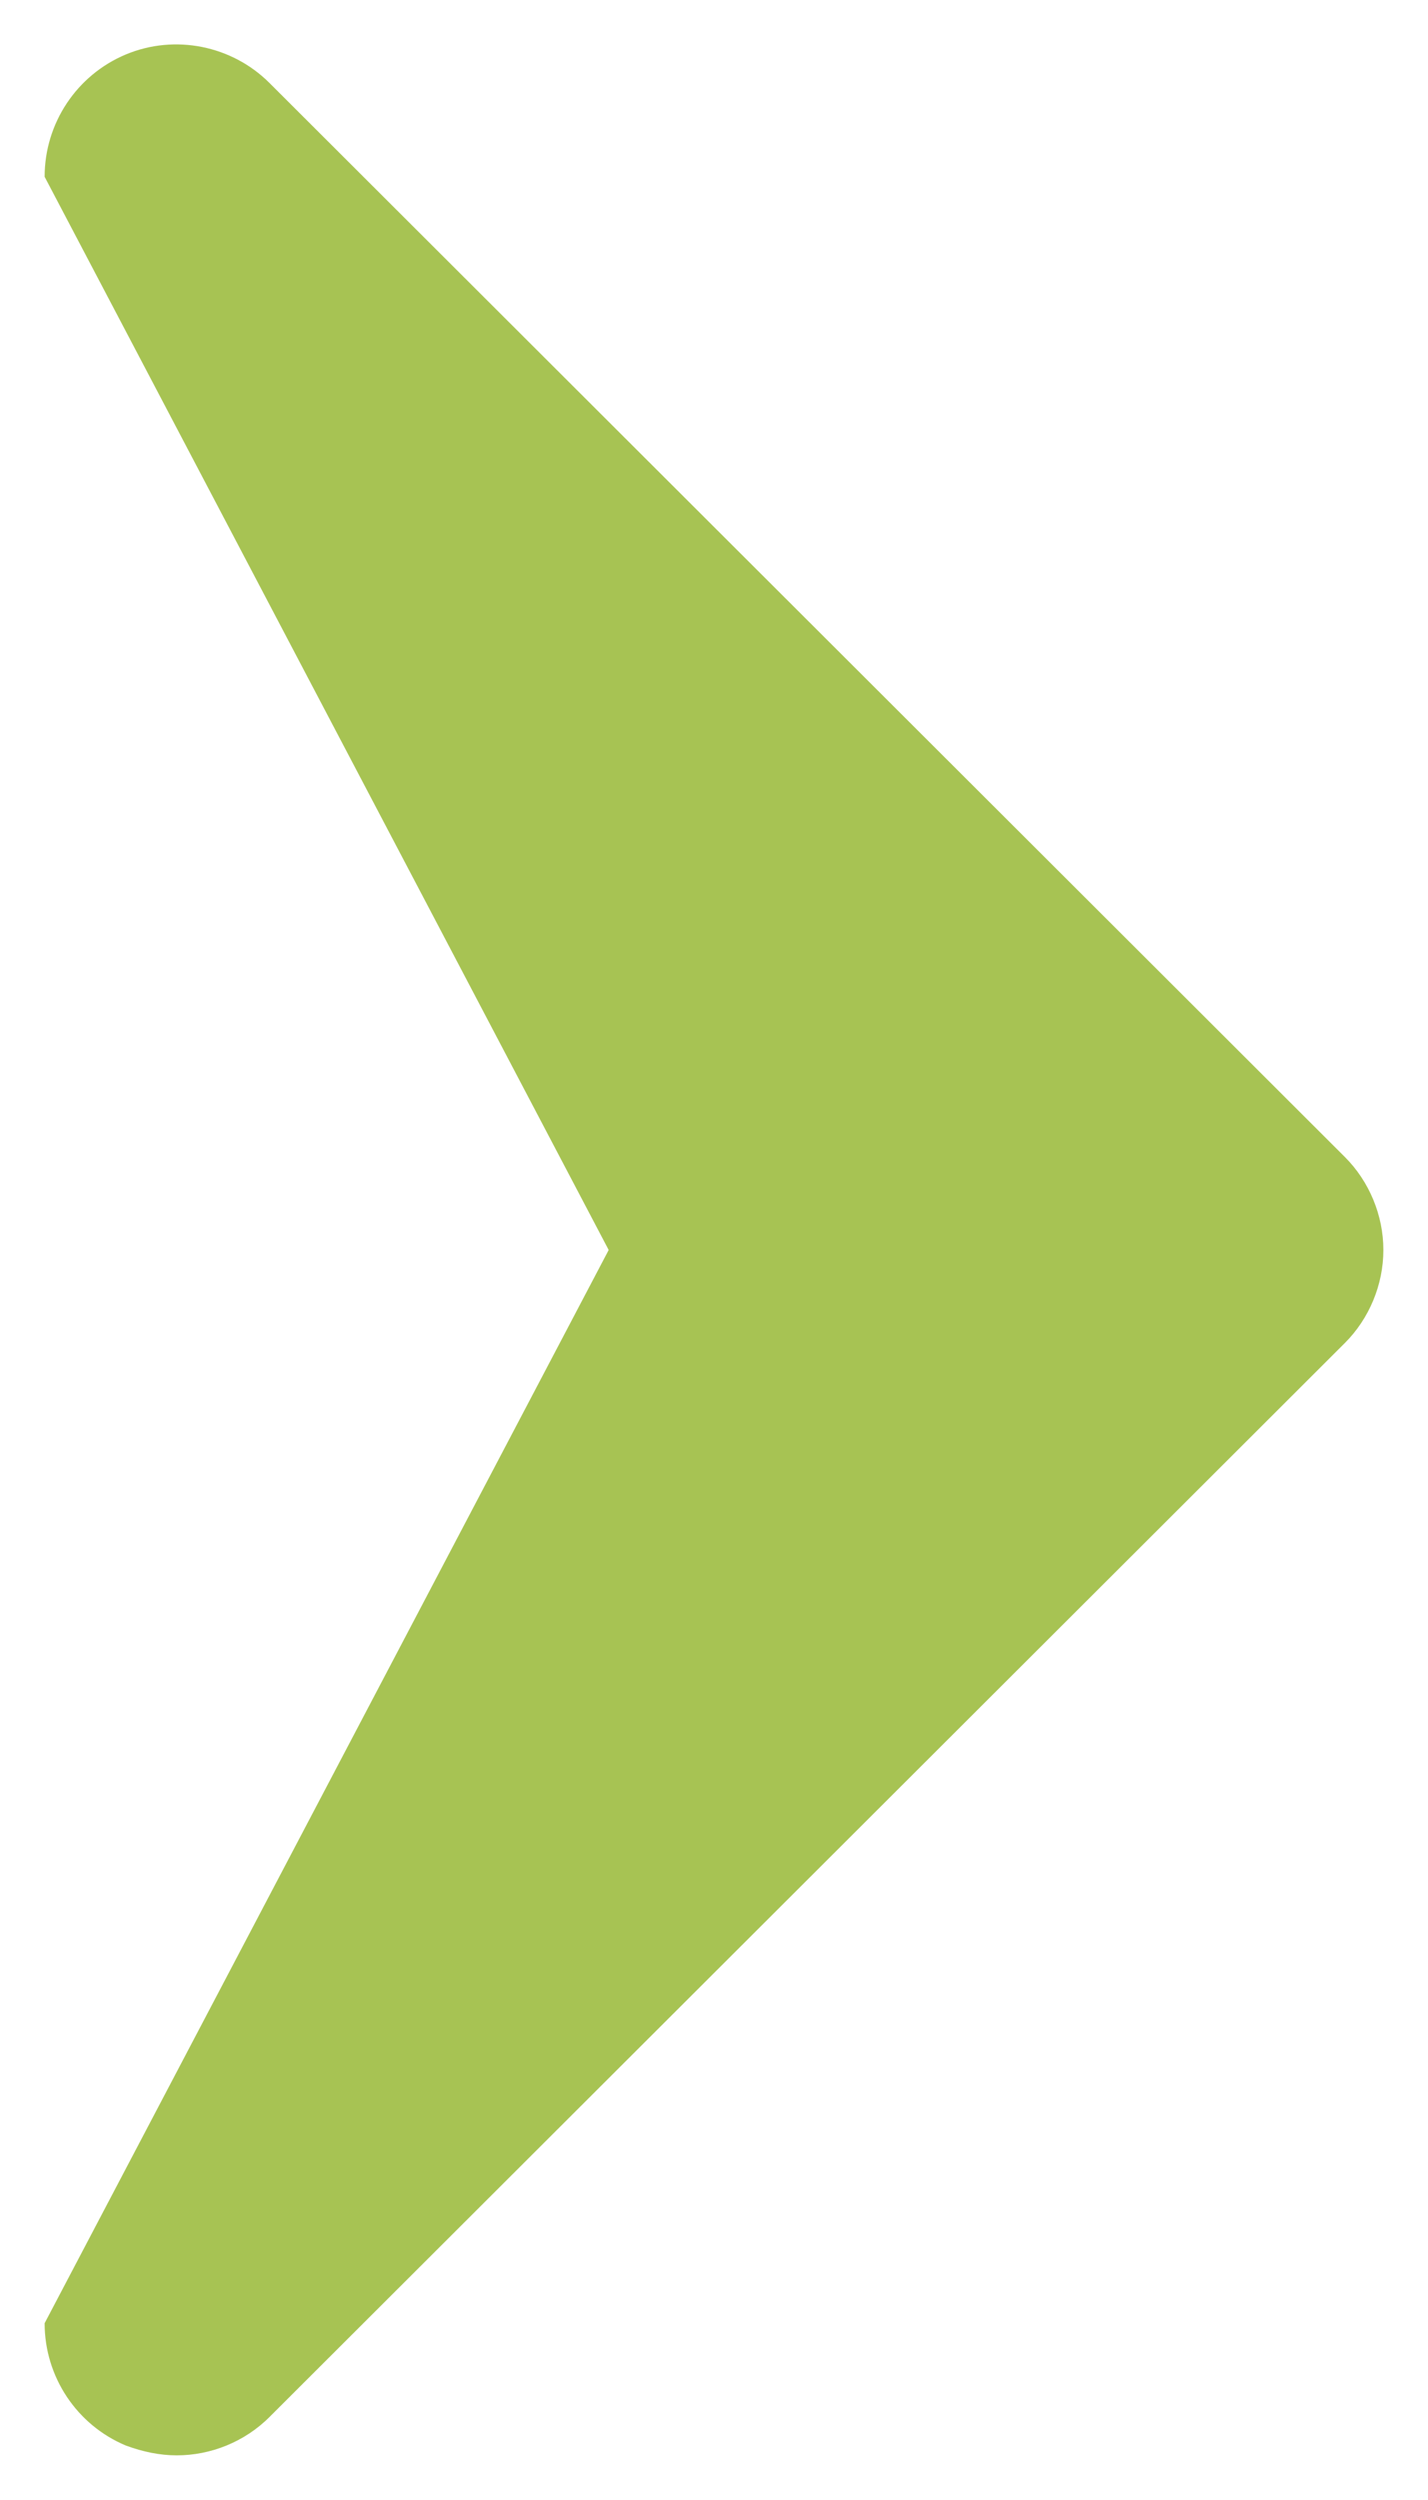<svg xmlns="http://www.w3.org/2000/svg" viewBox="0 0 16 28" width="16" height="28">
	<style>
		tspan { white-space:pre }
		.shp0 { fill: #a7c353 } 
	</style>
	<g id="Slider">
		<g id="Controls">
			<g id="Arrows">
				<path id="Right Arrow" class="shp0" d="M15.07 12.96L3.02 0.93C2.6 0.51 1.96 0.38 1.41 0.61C0.86 0.84 0.5 1.38 0.5 1.98L6.82 14L0.5 26.02C0.5 26.62 0.86 27.16 1.41 27.39C1.6 27.46 1.79 27.5 1.98 27.5C2.36 27.5 2.74 27.35 3.02 27.07L15.07 15.04C15.34 14.77 15.5 14.39 15.5 14C15.5 13.61 15.34 13.23 15.07 12.96Z" />
			</g>
		</g>
	</g>
</svg>